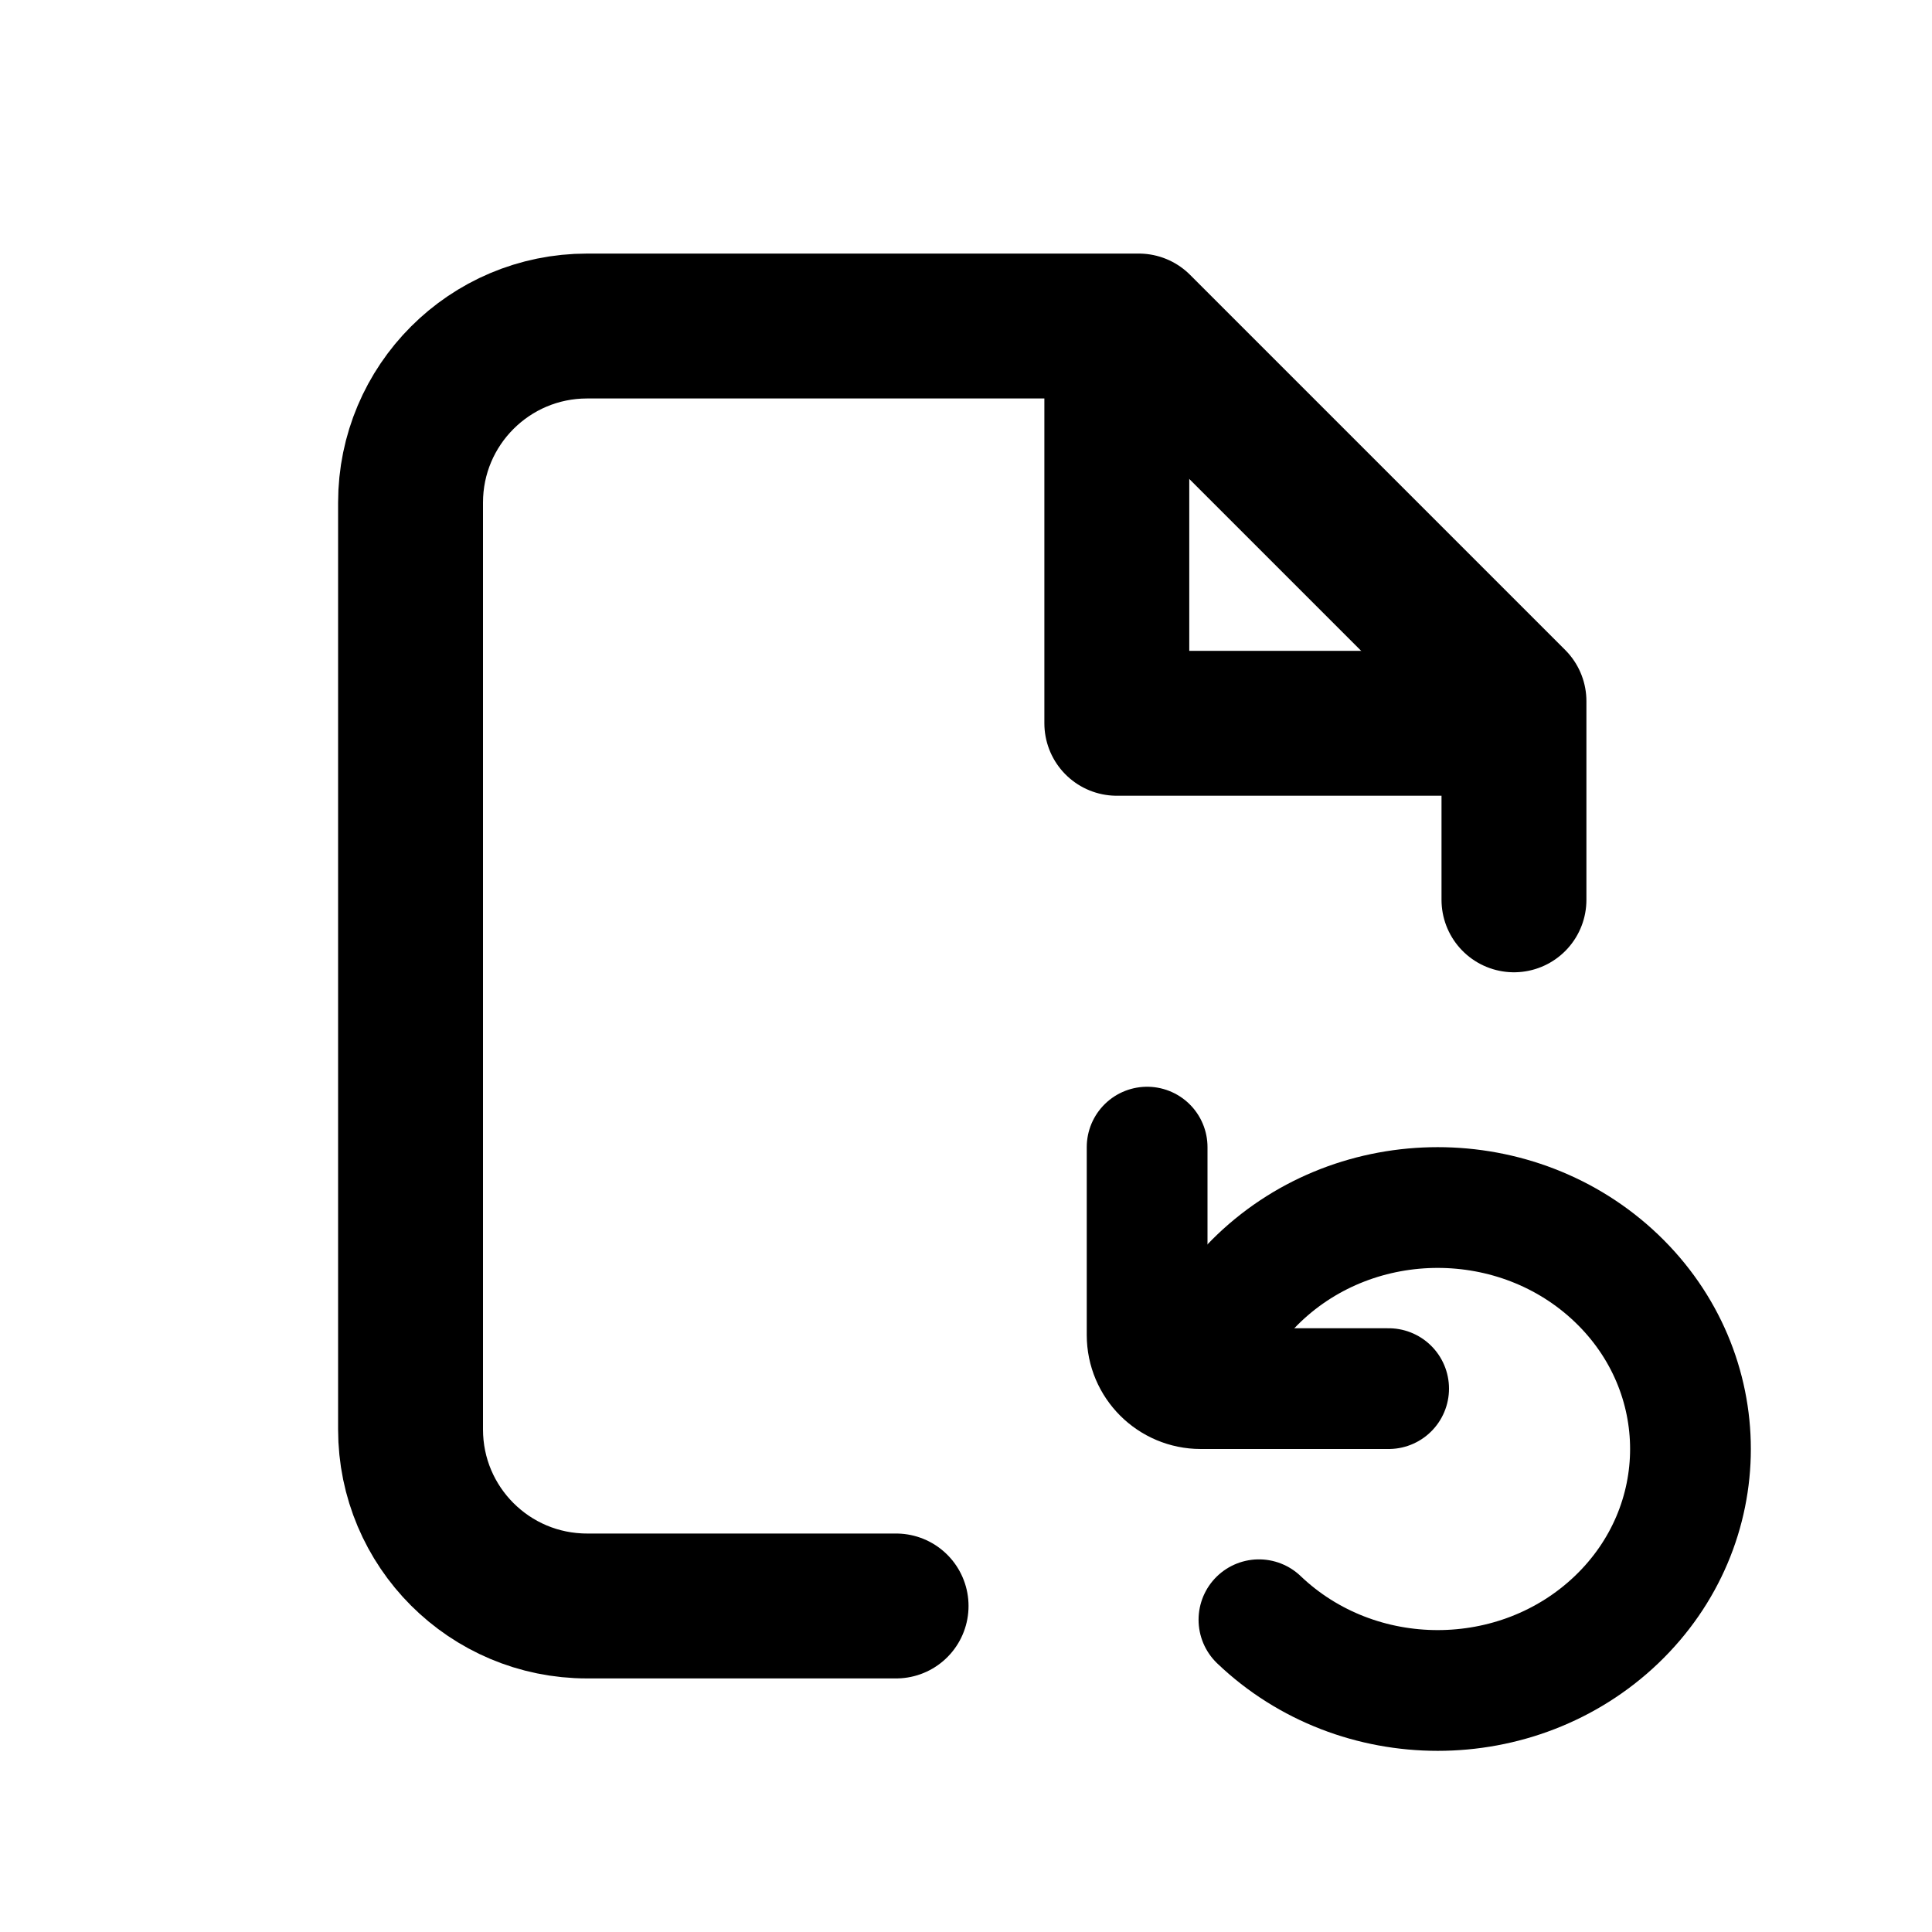 <svg width="16" height="16" viewBox="0 0 16 16" fill="none" xmlns="http://www.w3.org/2000/svg">
<path d="M7.421 13.3H4.862C4.054 13.3 3.4 12.646 3.4 11.838V4.162C3.4 3.355 4.054 2.7 4.862 2.7H9.431L12.538 5.807V7.452" stroke="black" stroke-width="1.2" stroke-linecap="round" stroke-linejoin="round"/>
<path d="M12.355 5.99H9.249V2.883" stroke="black" stroke-width="1.2" stroke-linecap="round" stroke-linejoin="round"/>
<path d="M10.426 13.414C11.244 14.195 12.569 14.195 13.387 13.414C14.204 12.633 14.204 11.367 13.387 10.586C12.569 9.805 11.244 9.805 10.426 10.586C10.243 10.761 10.101 10.96 10 11.172" stroke="black" stroke-linecap="round" stroke-linejoin="round"/>
<path d="M9.5 9.5L9.5 11.056C9.5 11.301 9.699 11.5 9.944 11.5L11.5 11.5" stroke="black" stroke-linecap="round" stroke-linejoin="round"/>
</svg>
